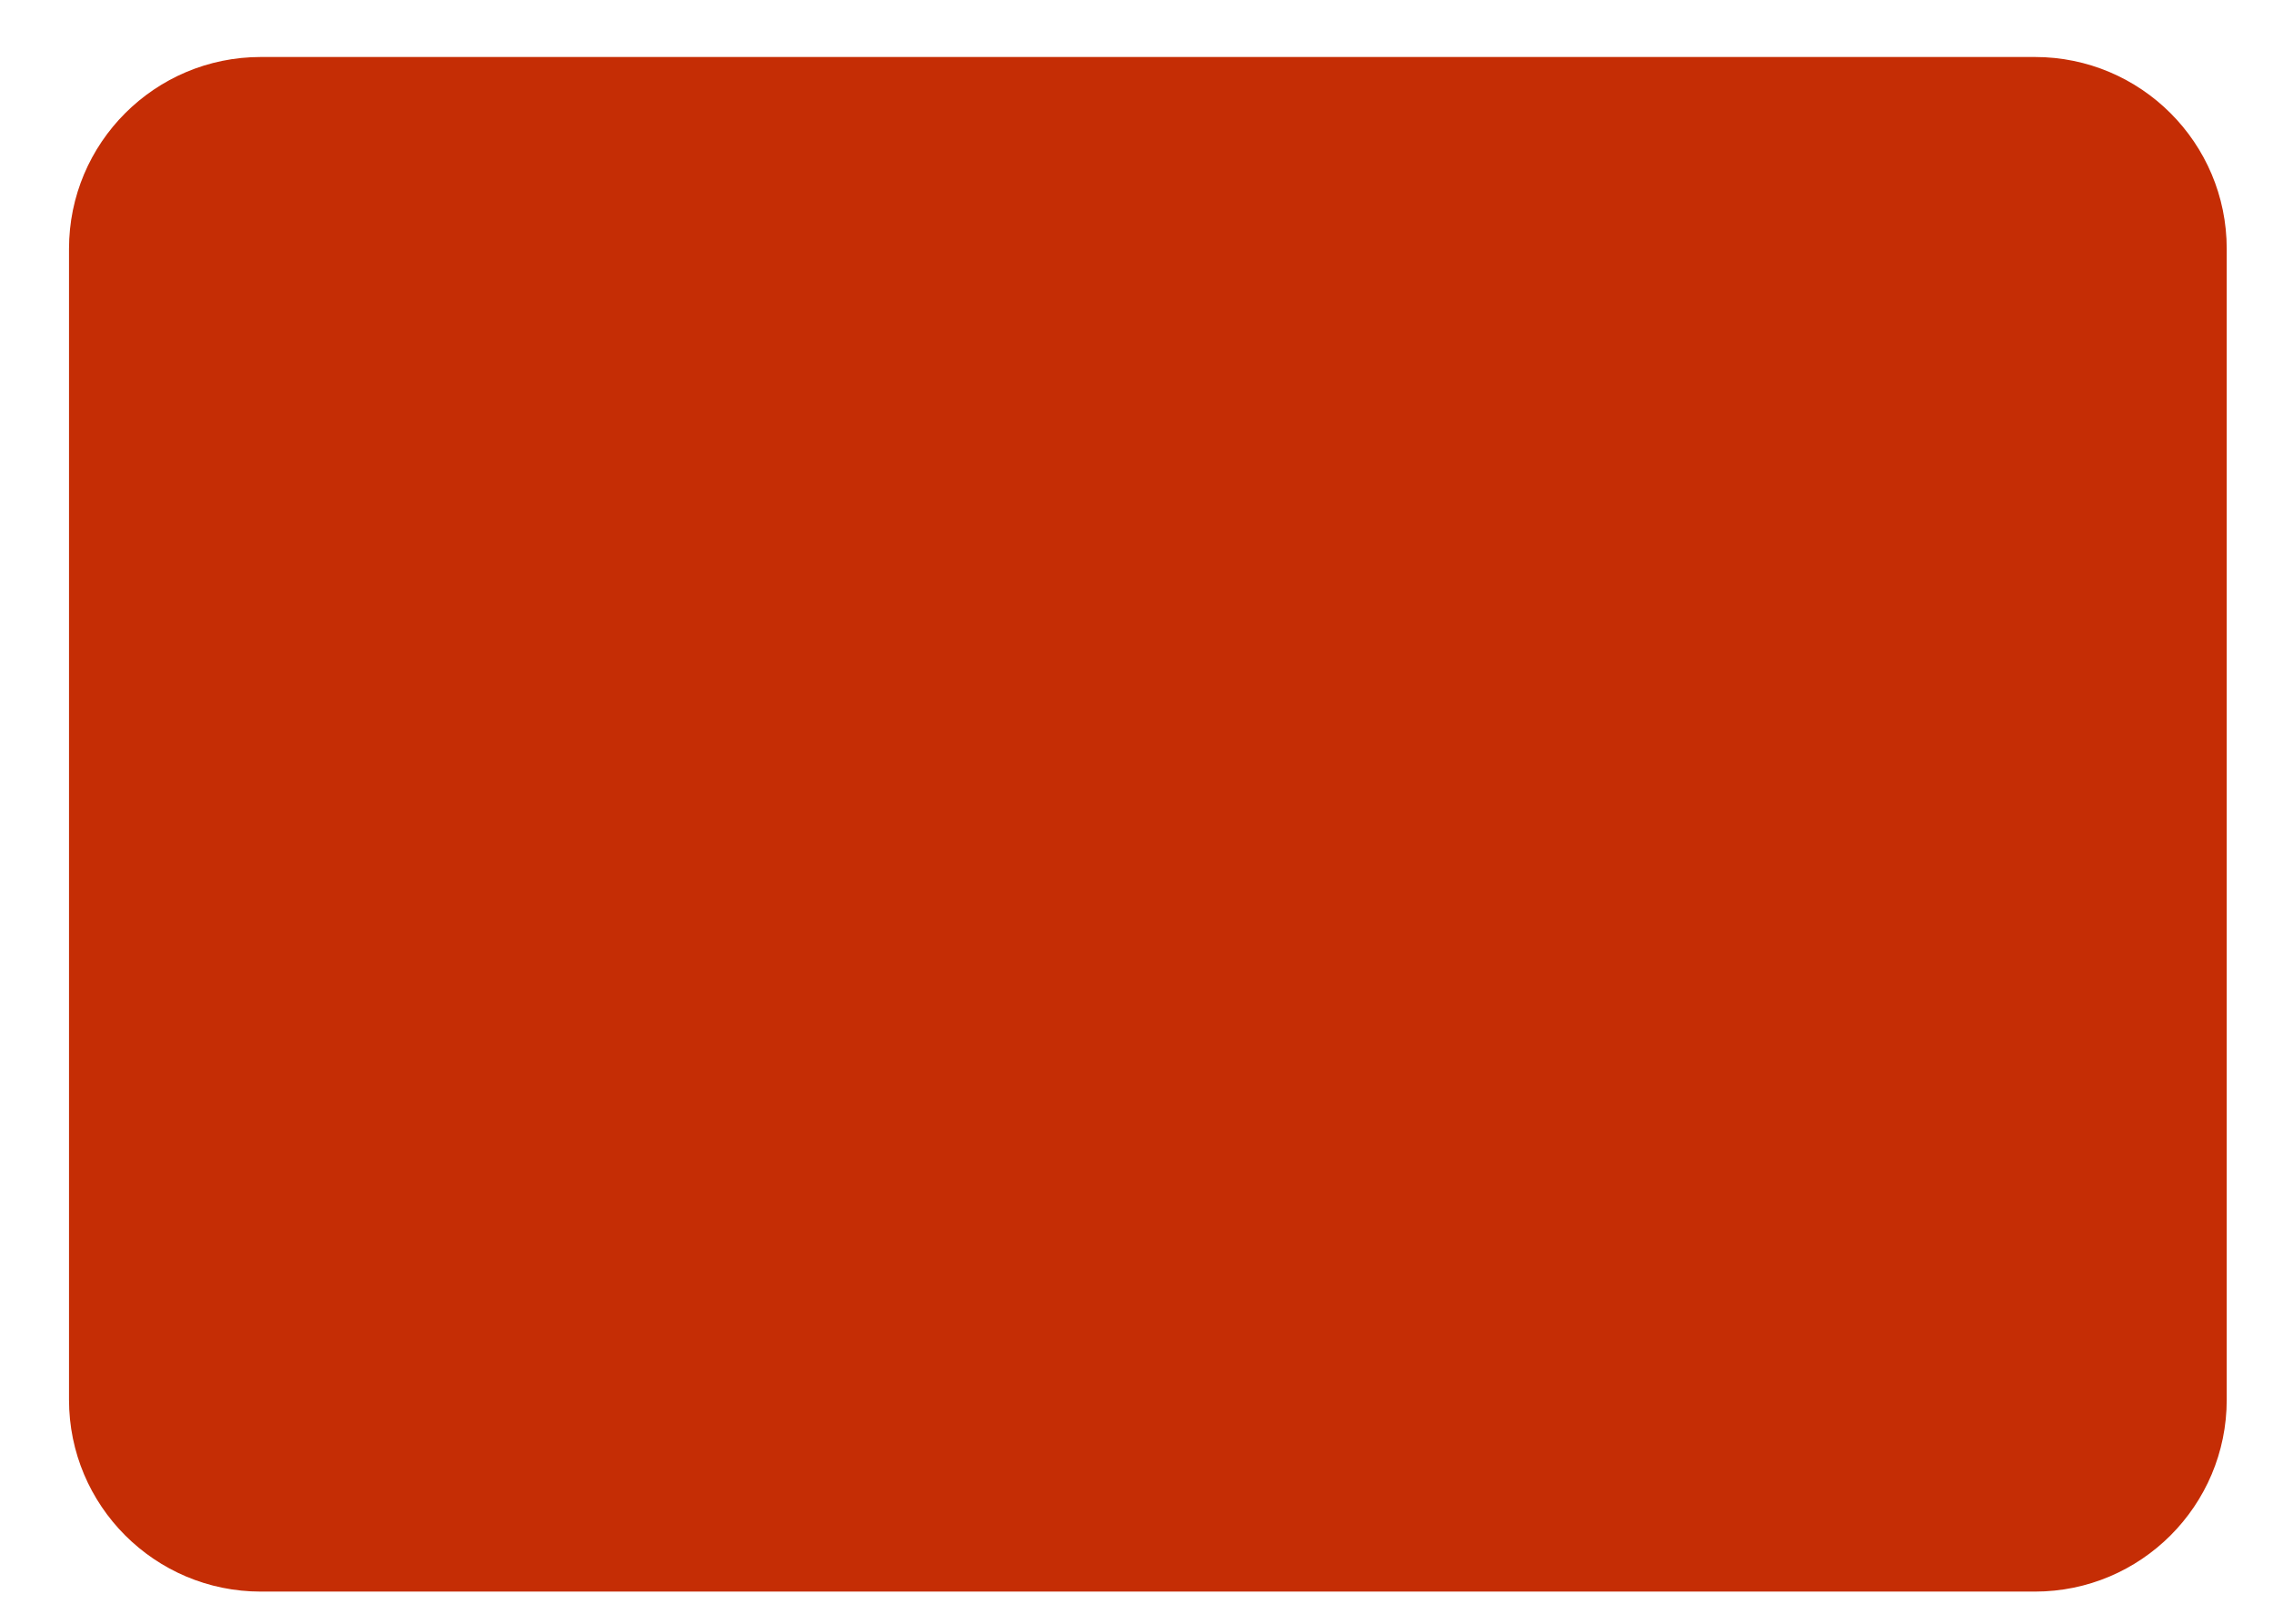 <svg width="28" height="20" viewBox="0 0 28 20" fill="none" xmlns="http://www.w3.org/2000/svg">
<path d="M25.067 0.702H3.213C1.908 0.702 0.85 1.76 0.85 3.065V17.241C0.85 18.546 1.908 19.604 3.213 19.604H25.067C26.372 19.604 27.43 18.546 27.43 17.241V3.065C27.43 1.76 26.372 0.702 25.067 0.702Z" fill="#C52D05"/>
</svg>
